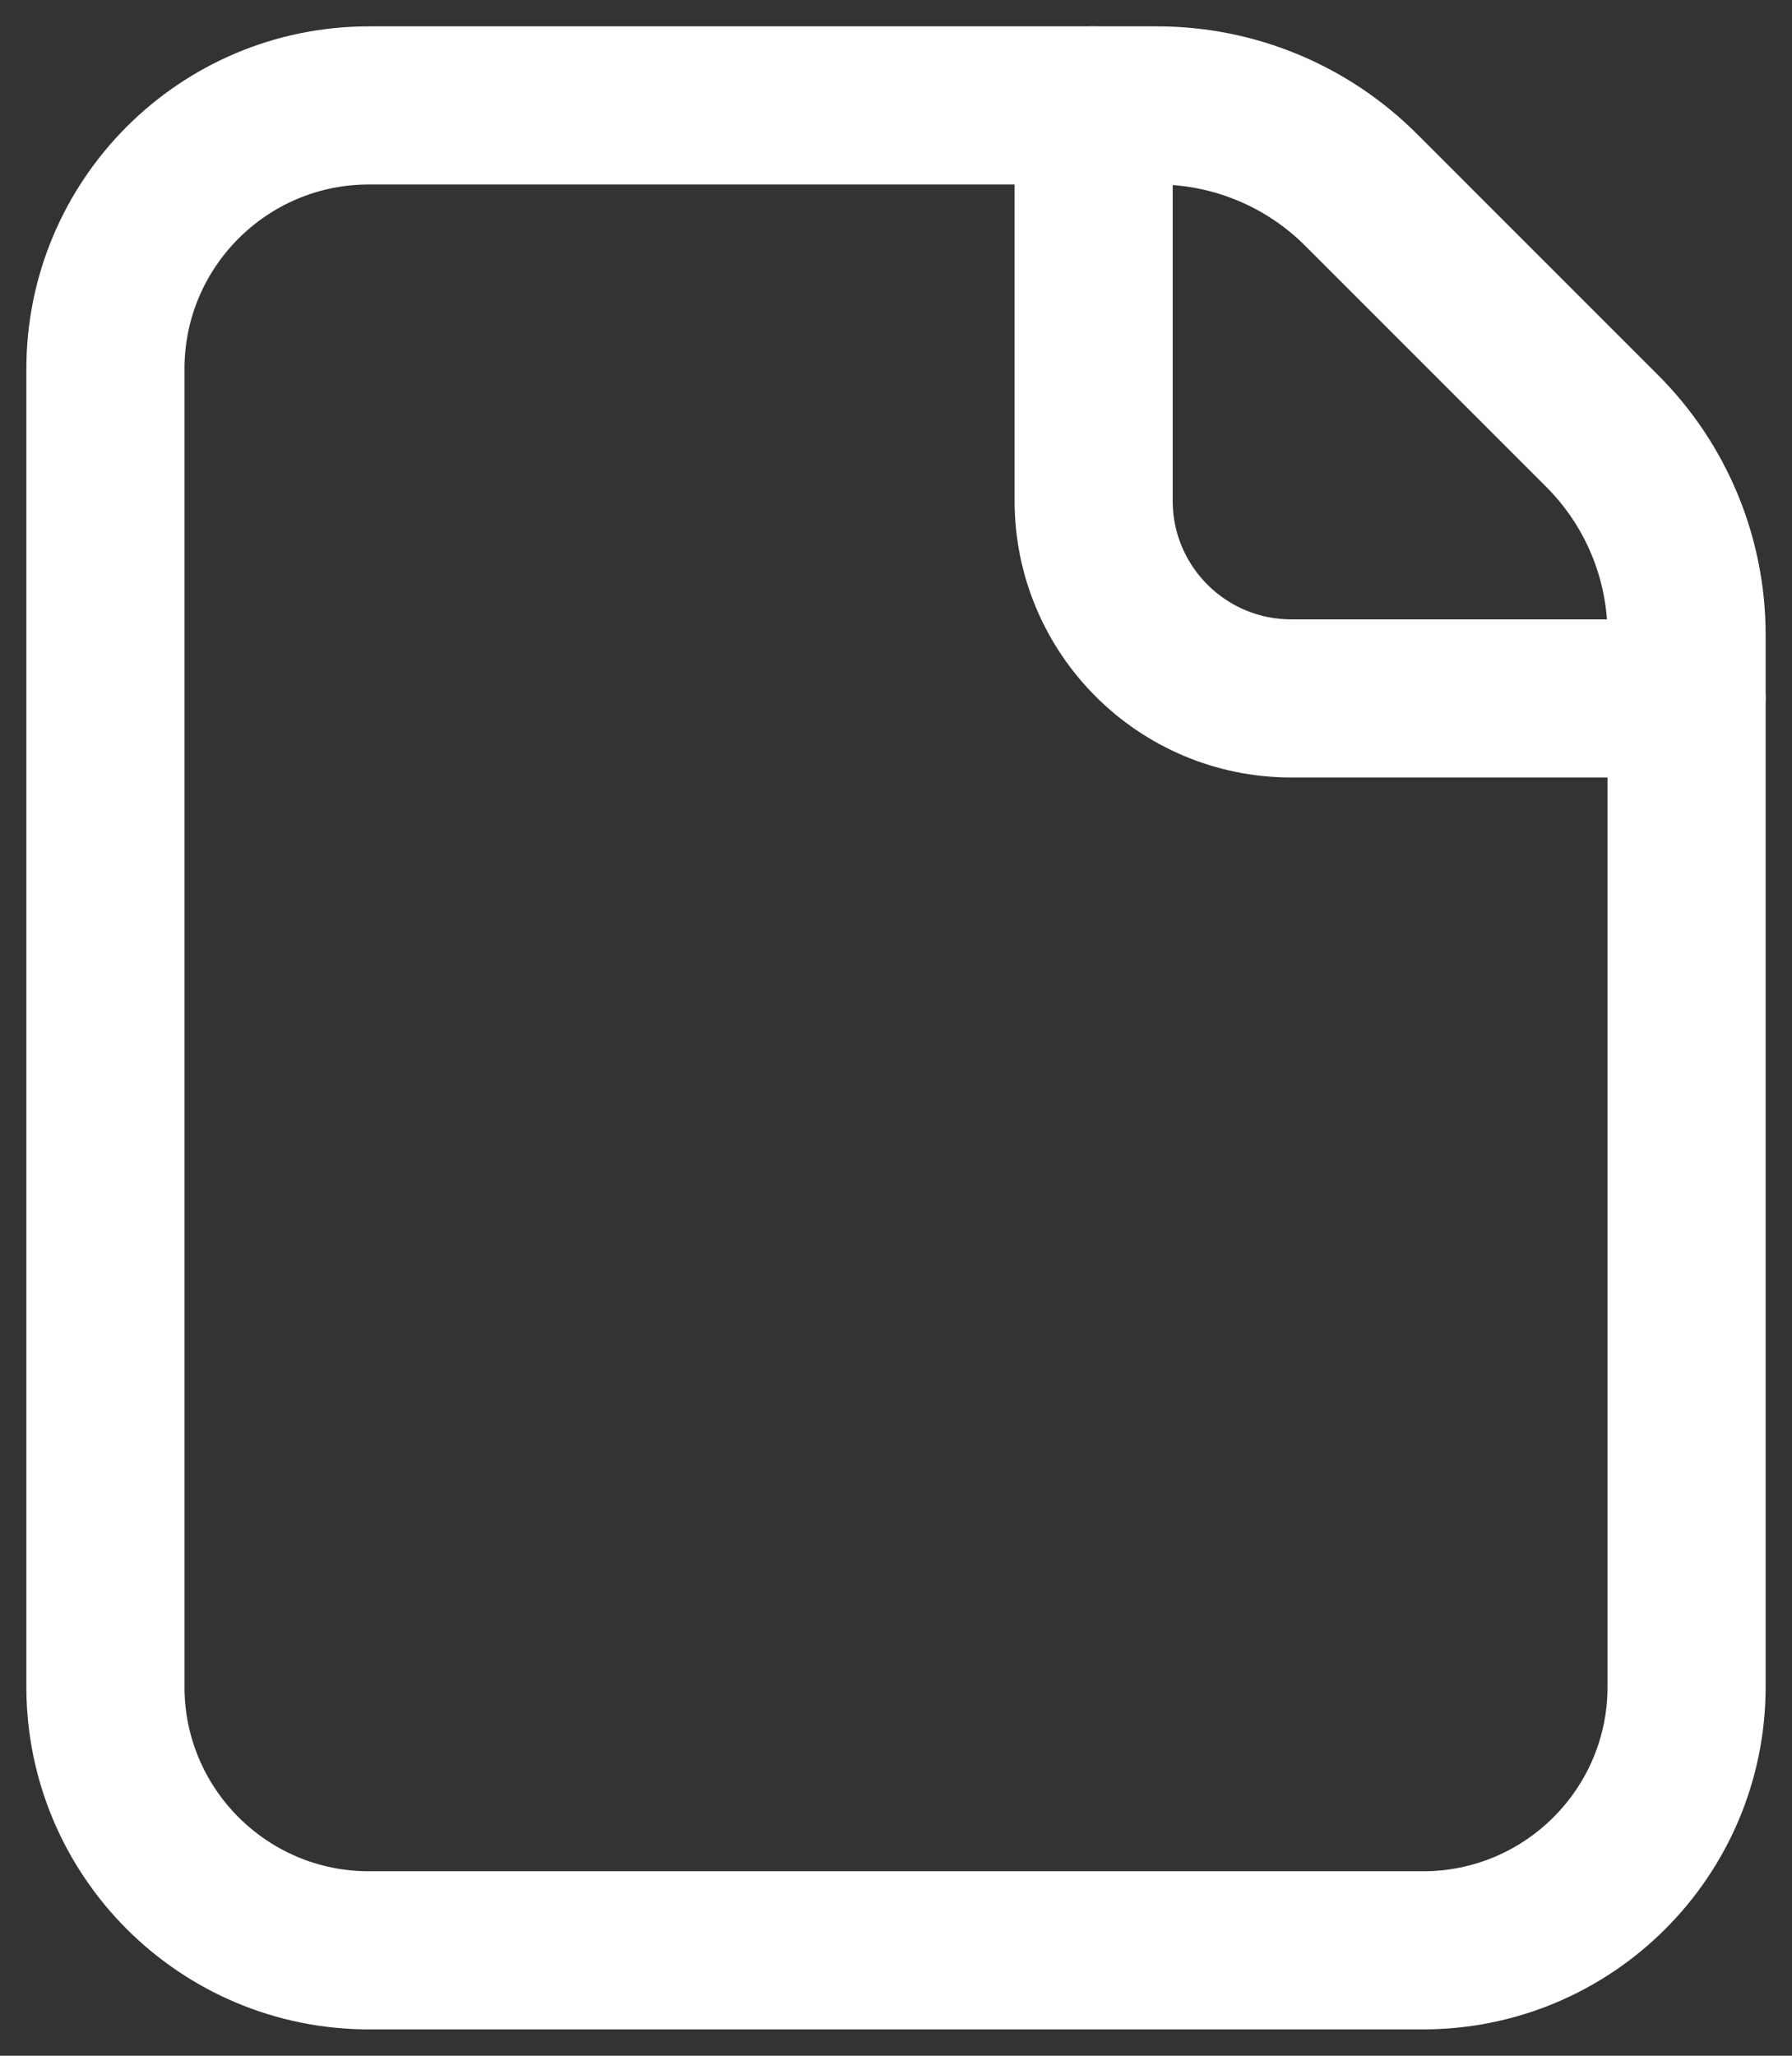 <svg width="34" height="39" viewBox="0 0 34 39" fill="none" xmlns="http://www.w3.org/2000/svg">
<rect x="0" y="0" width="34" height="39" fill="#333333" stroke="none"/>
<path fill-rule="evenodd" clip-rule="evenodd" d="M30.398 8.176L25.824 3.602C24.798 2.576 23.407 2 21.957 2H7C4.239 2 2 4.239 2 7V32C2 34.761 4.239 37 7 37H27C29.761 37 32 34.761 32 32V12.043C32 10.593 31.424 9.202 30.398 8.176Z" stroke="white" stroke-width="3" stroke-linecap="round" stroke-linejoin="round"/>
<path d="M32 13.25H24.5C22.429 13.25 20.75 11.571 20.75 9.5V2" stroke="white" stroke-width="3" stroke-linecap="round" stroke-linejoin="round"/>
</svg>
